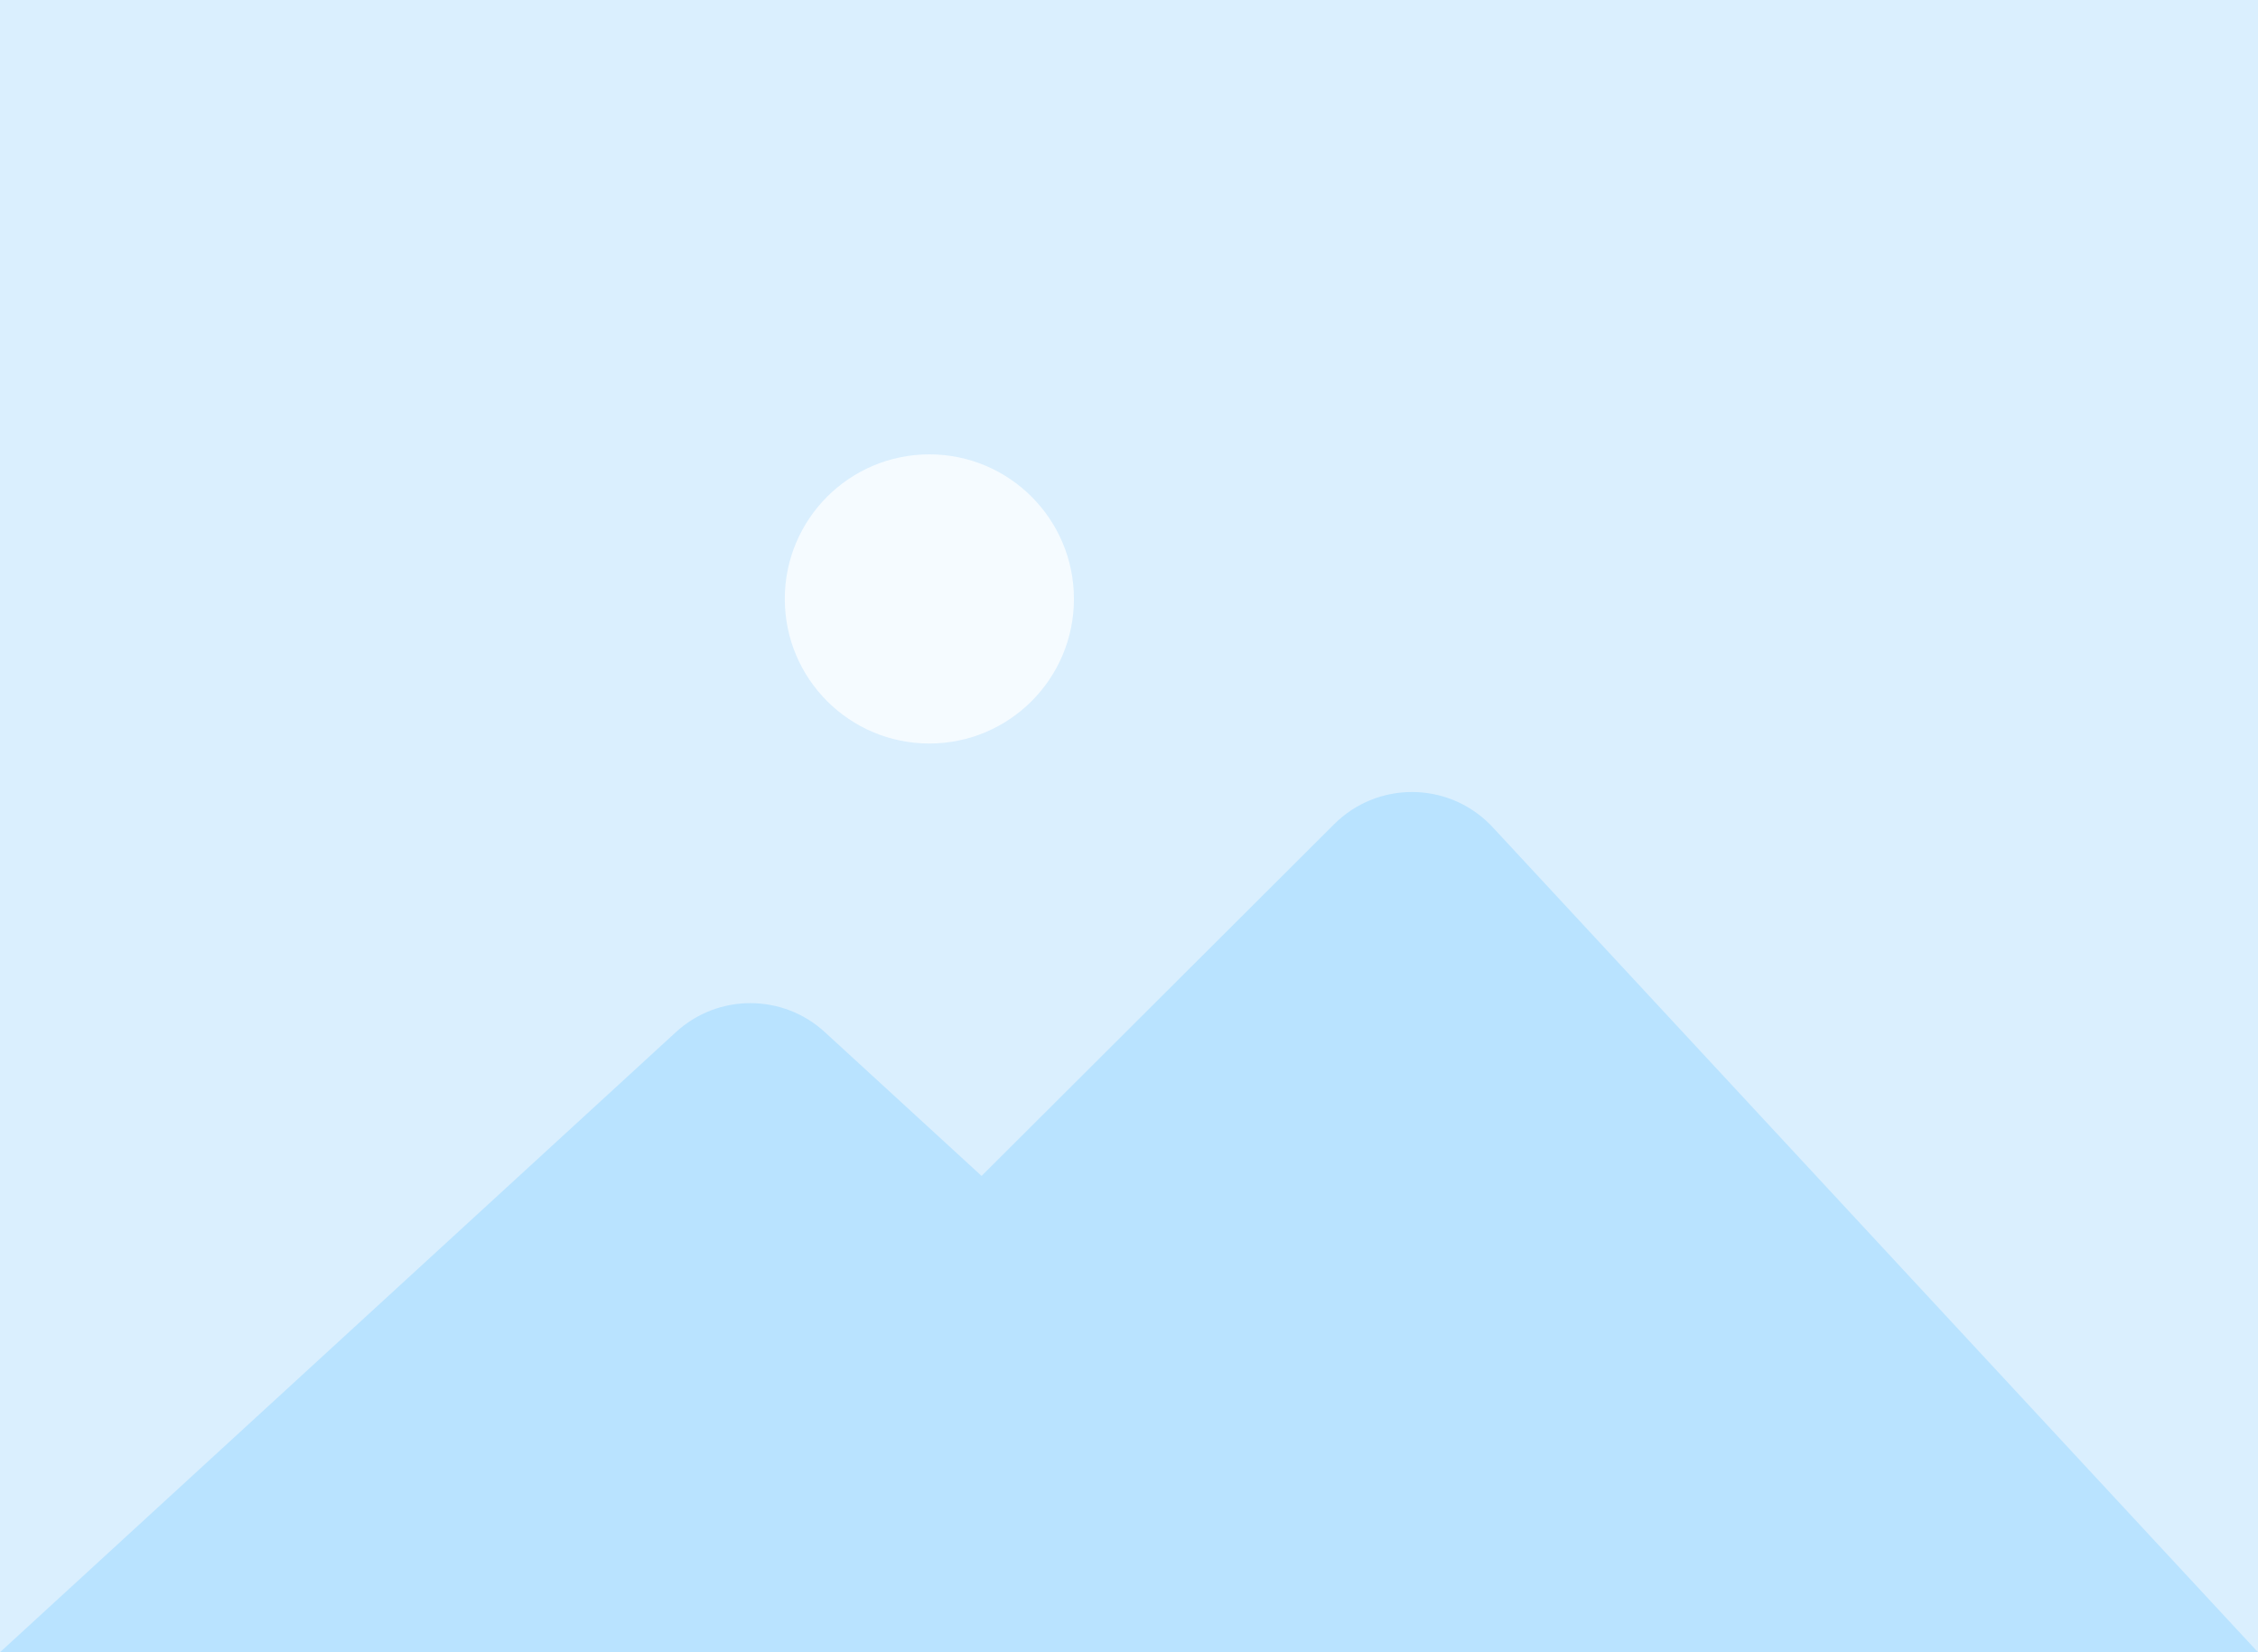 <svg xmlns='http://www.w3.org/2000/svg' width='164' height='120' viewBox='0 0 164 120'><g fill='none'><rect width='164' height='120' fill='#DAEFFE'/><path fill='#B9E3FF' d='M-8.52651283e-14,120 L49.092,74.962 C52.151,72.155 56.849,72.155 59.908,74.962 L71.293,85.406 L96.902,59.859 C100.03,56.739 105.095,56.745 108.216,59.873 C108.284,59.941 108.351,60.011 108.417,60.082 L164,120 L-8.52651283e-14,120 Z'/><circle cx='67.5' cy='43.5' r='10.5' fill='#F5FBFF'/></g></svg>
